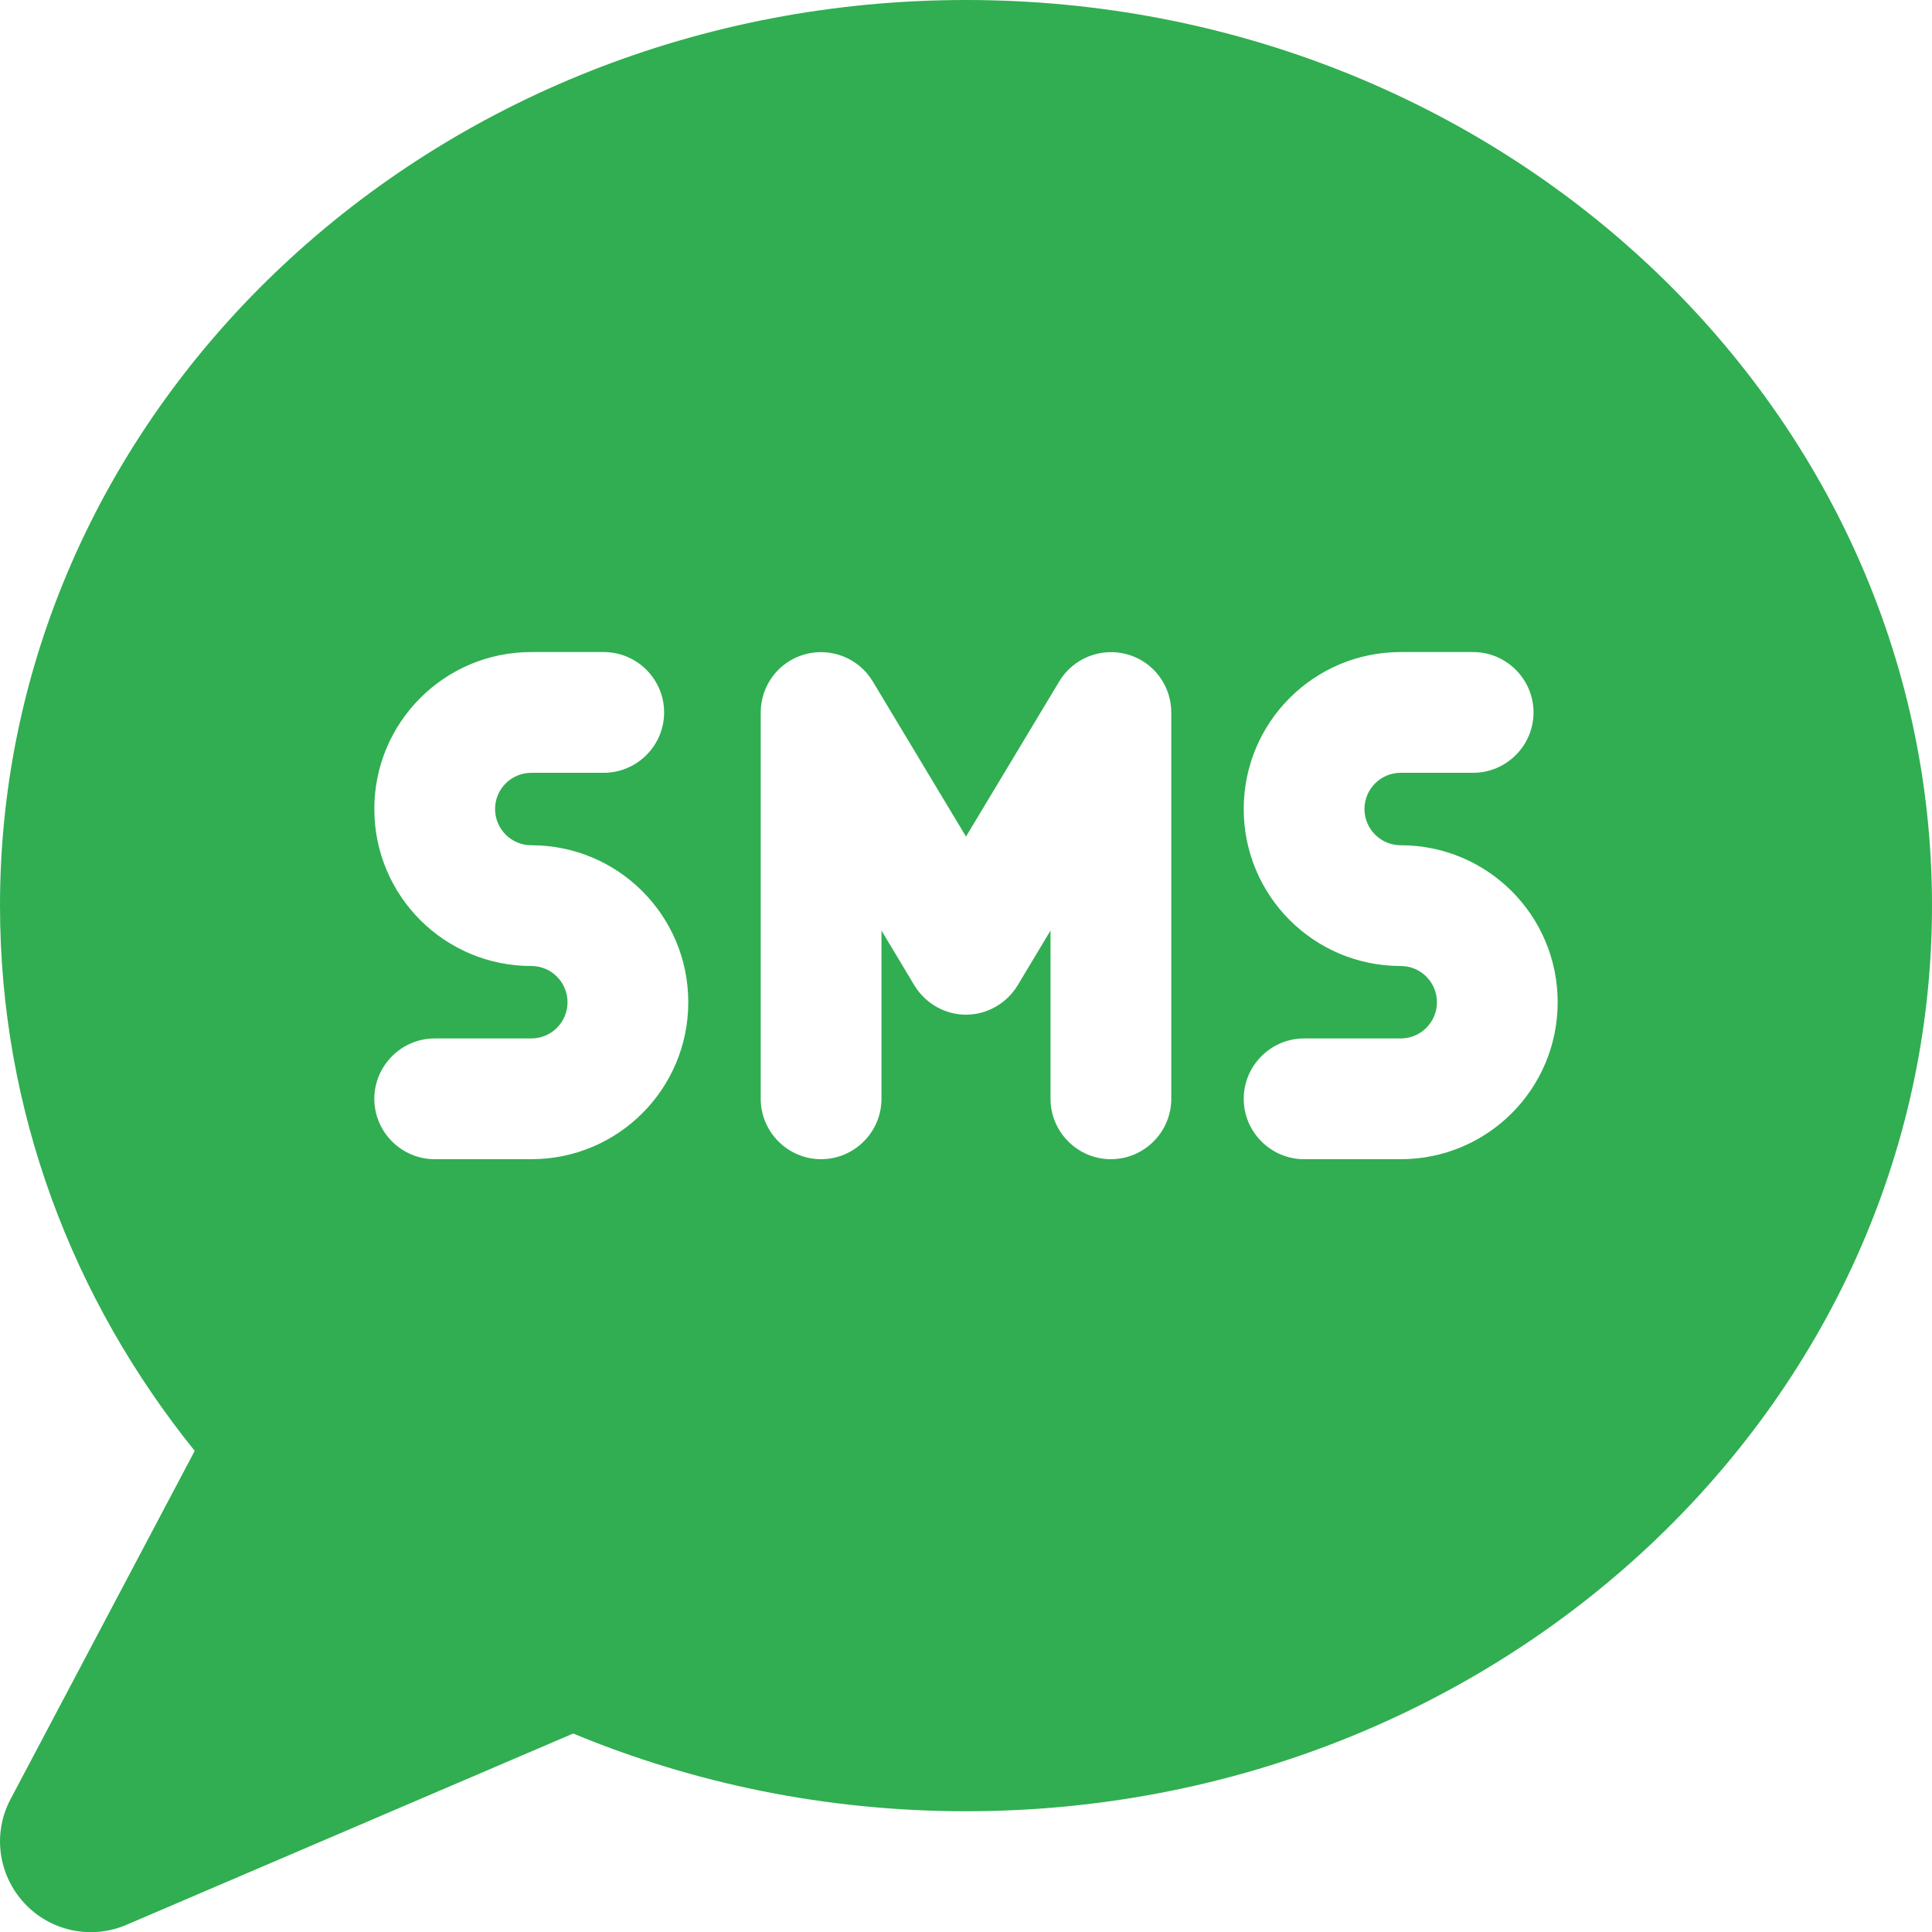 <svg xmlns="http://www.w3.org/2000/svg" width="512" height="512" viewBox="0 0 512 512"><path fill="#30ae51" d="M256 480c141.4 0 256-107.5 256-240S397.4 0 256 0S0 107.5 0 240c0 54.3 19.2 104.3 51.6 144.5L2.8 476.8c-4.8 9-3.3 20 3.6 27.5s17.8 9.8 27.1 5.8l118.4-50.7c31.8 13.2 67 20.6 104.1 20.6M140.8 172.8H160c8.8 0 16 7.2 16 16s-7.2 16-16 16h-19.2c-5.3 0-9.6 4.3-9.6 9.6s4.3 9.6 9.6 9.6c23 0 41.6 18.6 41.6 41.6s-18.6 41.6-41.6 41.6h-25.6c-8.8 0-16-7.2-16-16s7.2-16 16-16h25.6c5.3 0 9.6-4.3 9.6-9.6s-4.3-9.6-9.6-9.6c-23 0-41.6-18.6-41.6-41.6s18.6-41.6 41.6-41.6m188.8 41.6c0-23 18.6-41.6 41.6-41.6h19.2c8.8 0 16 7.2 16 16s-7.2 16-16 16h-19.2c-5.3 0-9.6 4.3-9.6 9.6s4.3 9.6 9.6 9.6c23 0 41.6 18.6 41.6 41.6s-18.6 41.6-41.6 41.6h-25.6c-8.8 0-16-7.2-16-16s7.2-16 16-16h25.6c5.3 0 9.6-4.3 9.6-9.6s-4.3-9.6-9.6-9.6c-23 0-41.6-18.6-41.6-41.6m-98.3-33.8l24.7 41.1l24.7-41.1c3.7-6.2 11.1-9.1 18-7.2s11.7 8.2 11.7 15.4v102.4c0 8.8-7.2 16-16 16s-16-7.2-16-16v-44.6l-8.7 14.5c-2.9 4.8-8.1 7.8-13.7 7.8s-10.8-3-13.7-7.8l-8.7-14.5v44.6c0 8.8-7.2 16-16 16s-16-7.2-16-16V188.8c0-7.2 4.8-13.5 11.7-15.4s14.3 1 18 7.2"/></svg>